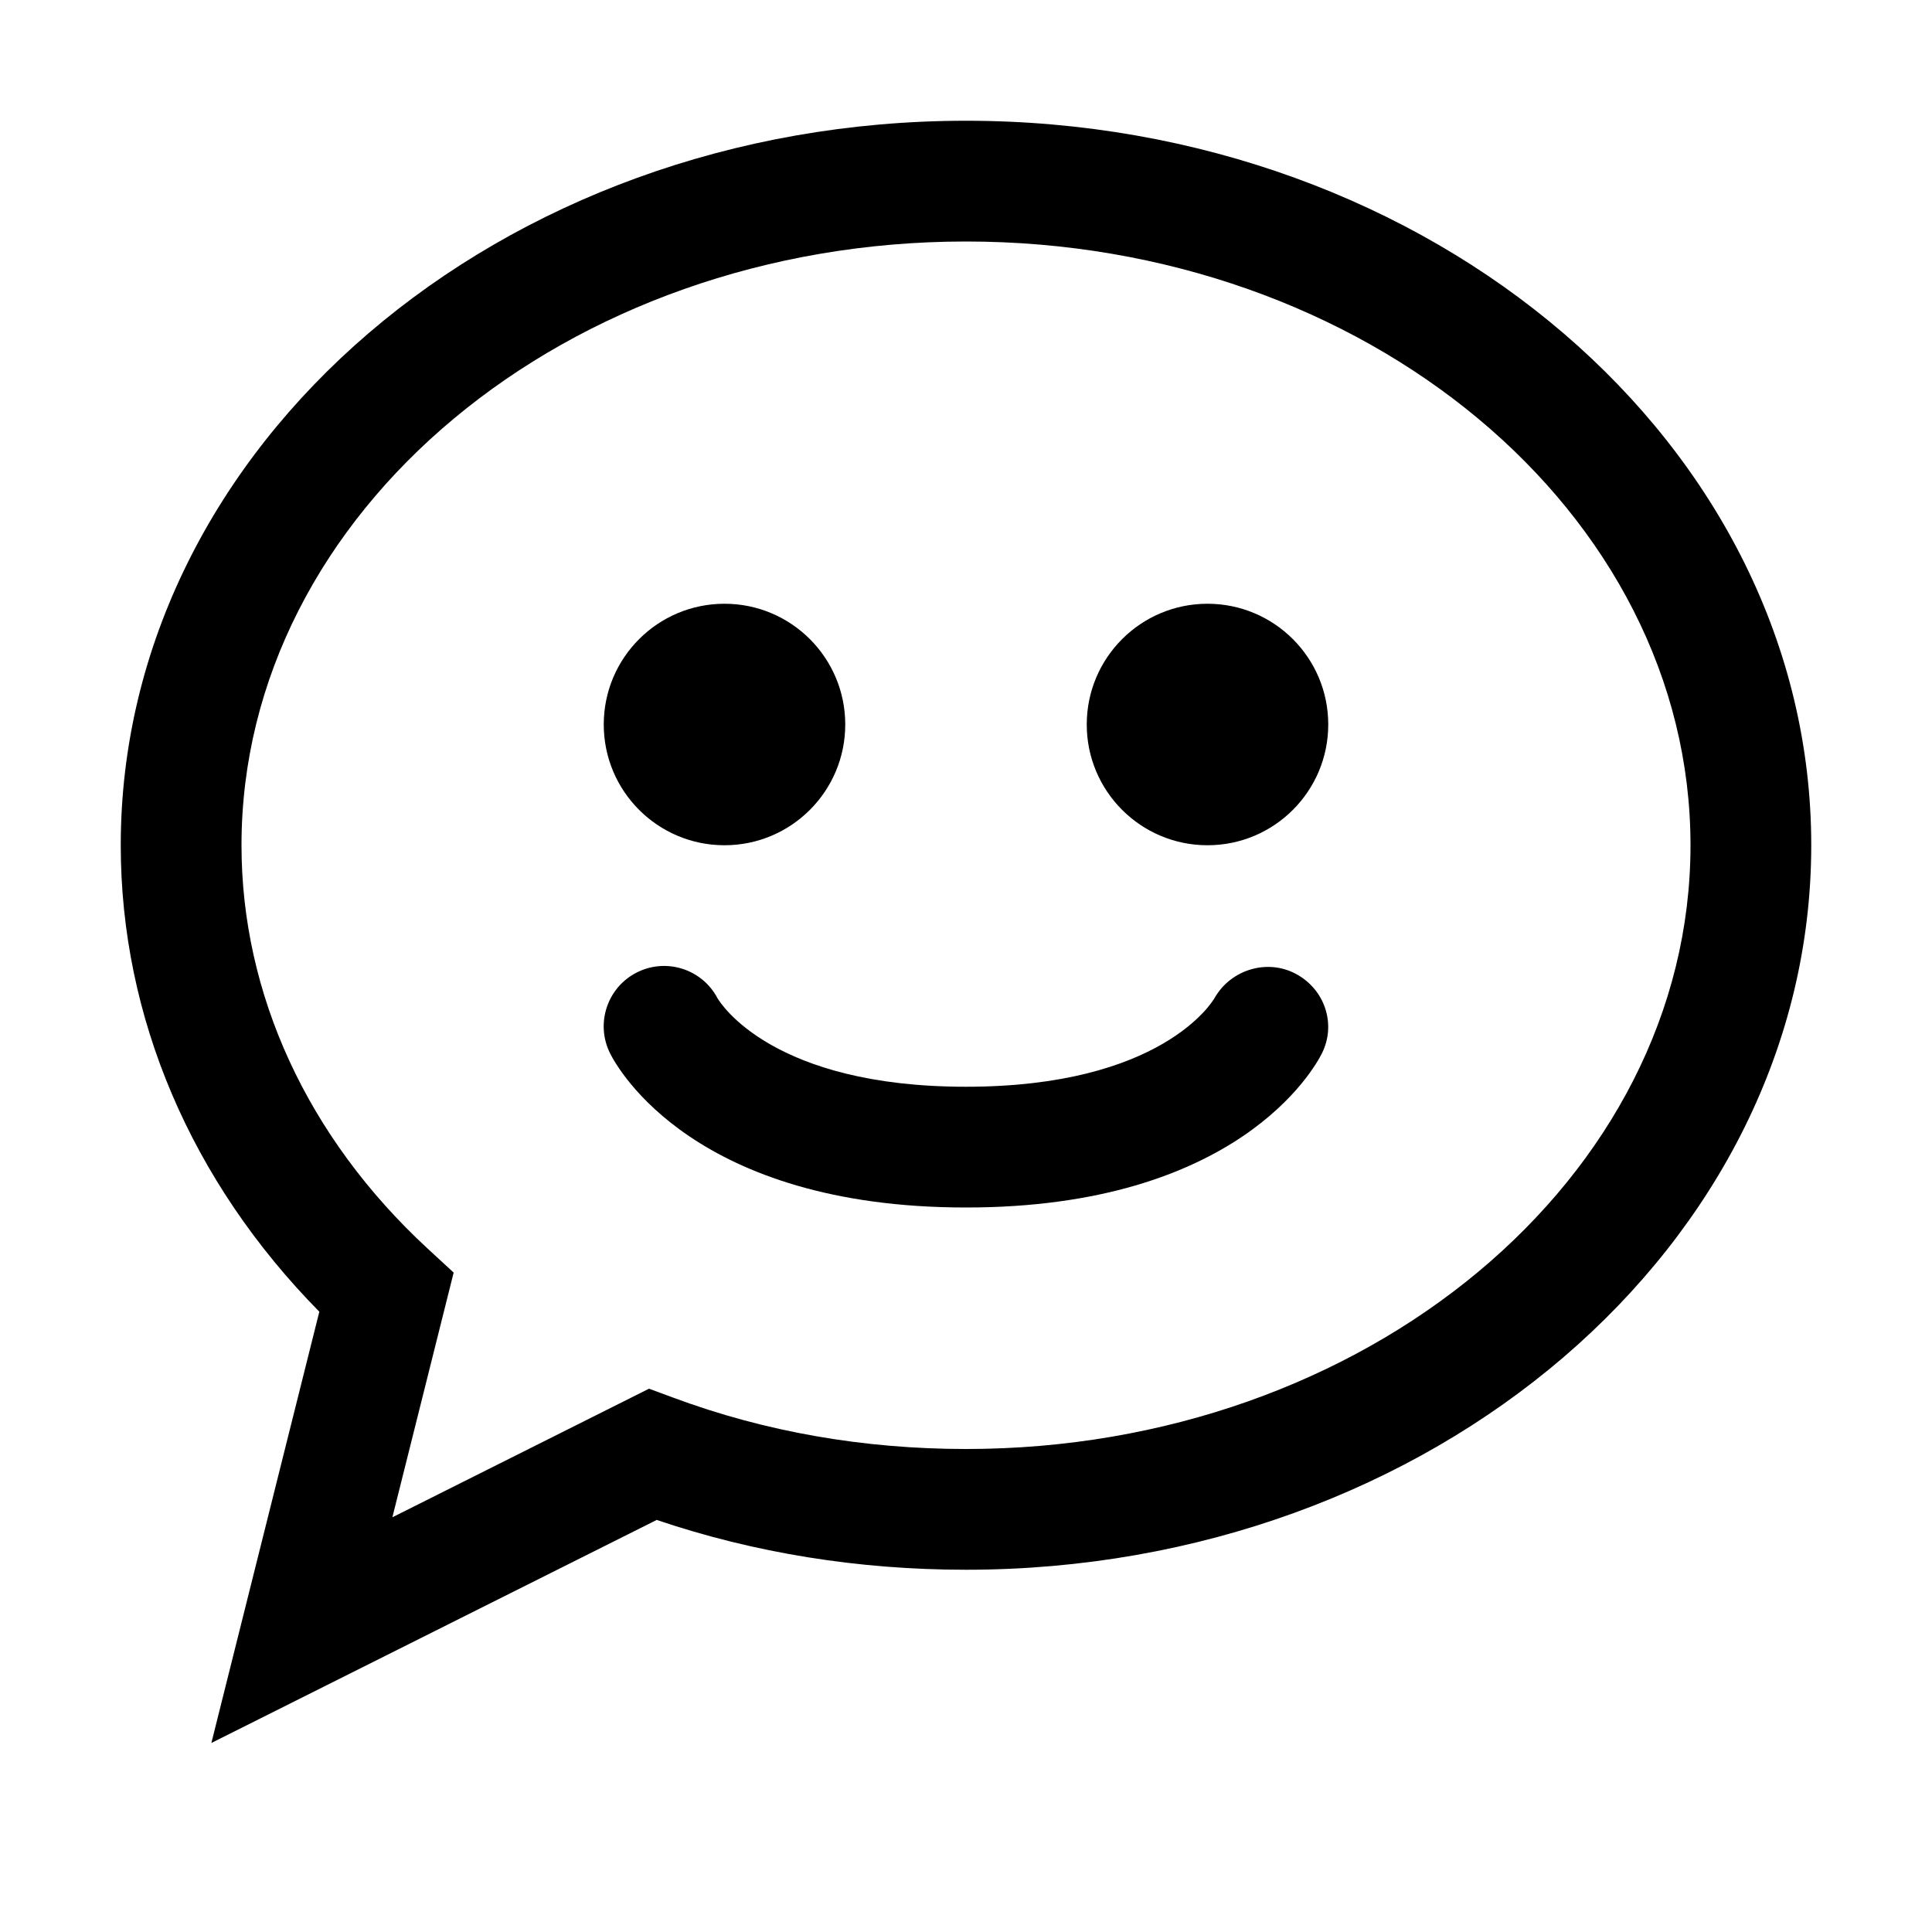 <?xml version="1.0" encoding="utf-8"?>
<!-- Generator: Adobe Illustrator 16.0.0, SVG Export Plug-In . SVG Version: 6.00 Build 0)  -->
<svg xmlns="http://www.w3.org/2000/svg" xmlns:xlink="http://www.w3.org/1999/xlink" version="1.1" id="257146632_Capa_1_grid" x="0px" y="0px" width="32px" height="32px" viewBox="0 0 32 32" enable-background="new 0 0 32 32" xml:space="preserve">
<g>
	<g>
		<path d="M3.501,28.869l1.788-7.143C3.164,19.569,2,16.848,2,14C2,7.383,8.28,2,16,2s14,5.383,14,12s-6.28,12-14,12    c-1.782,0-3.503-0.277-5.123-0.825L3.501,28.869z M16,4C9.383,4,4,8.486,4,14c0,2.47,1.094,4.841,3.078,6.676l0.436,0.402    l-1.015,4.053l4.251-2.13l0.408,0.151C12.674,23.715,14.303,24,16,24c6.617,0,12-4.486,12-10S22.617,4,16,4z"/>
	</g>
	<g>
		<circle cx="12" cy="12" r="2"/>
	</g>
	<g>
		<circle cx="20" cy="12" r="2"/>
	</g>
	<g>
		<path d="M16,20c-4.488,0-5.764-2.291-5.895-2.553c-0.247-0.494-0.047-1.095,0.447-1.342c0.488-0.244,1.078-0.052,1.331,0.427    C11.939,16.627,12.803,18,16,18c3.239,0,4.083-1.41,4.118-1.471c0.268-0.47,0.871-0.654,1.347-0.398    c0.478,0.256,0.672,0.832,0.43,1.316C21.764,17.709,20.488,20,16,20z"/>
	</g>
</g>
</svg>
